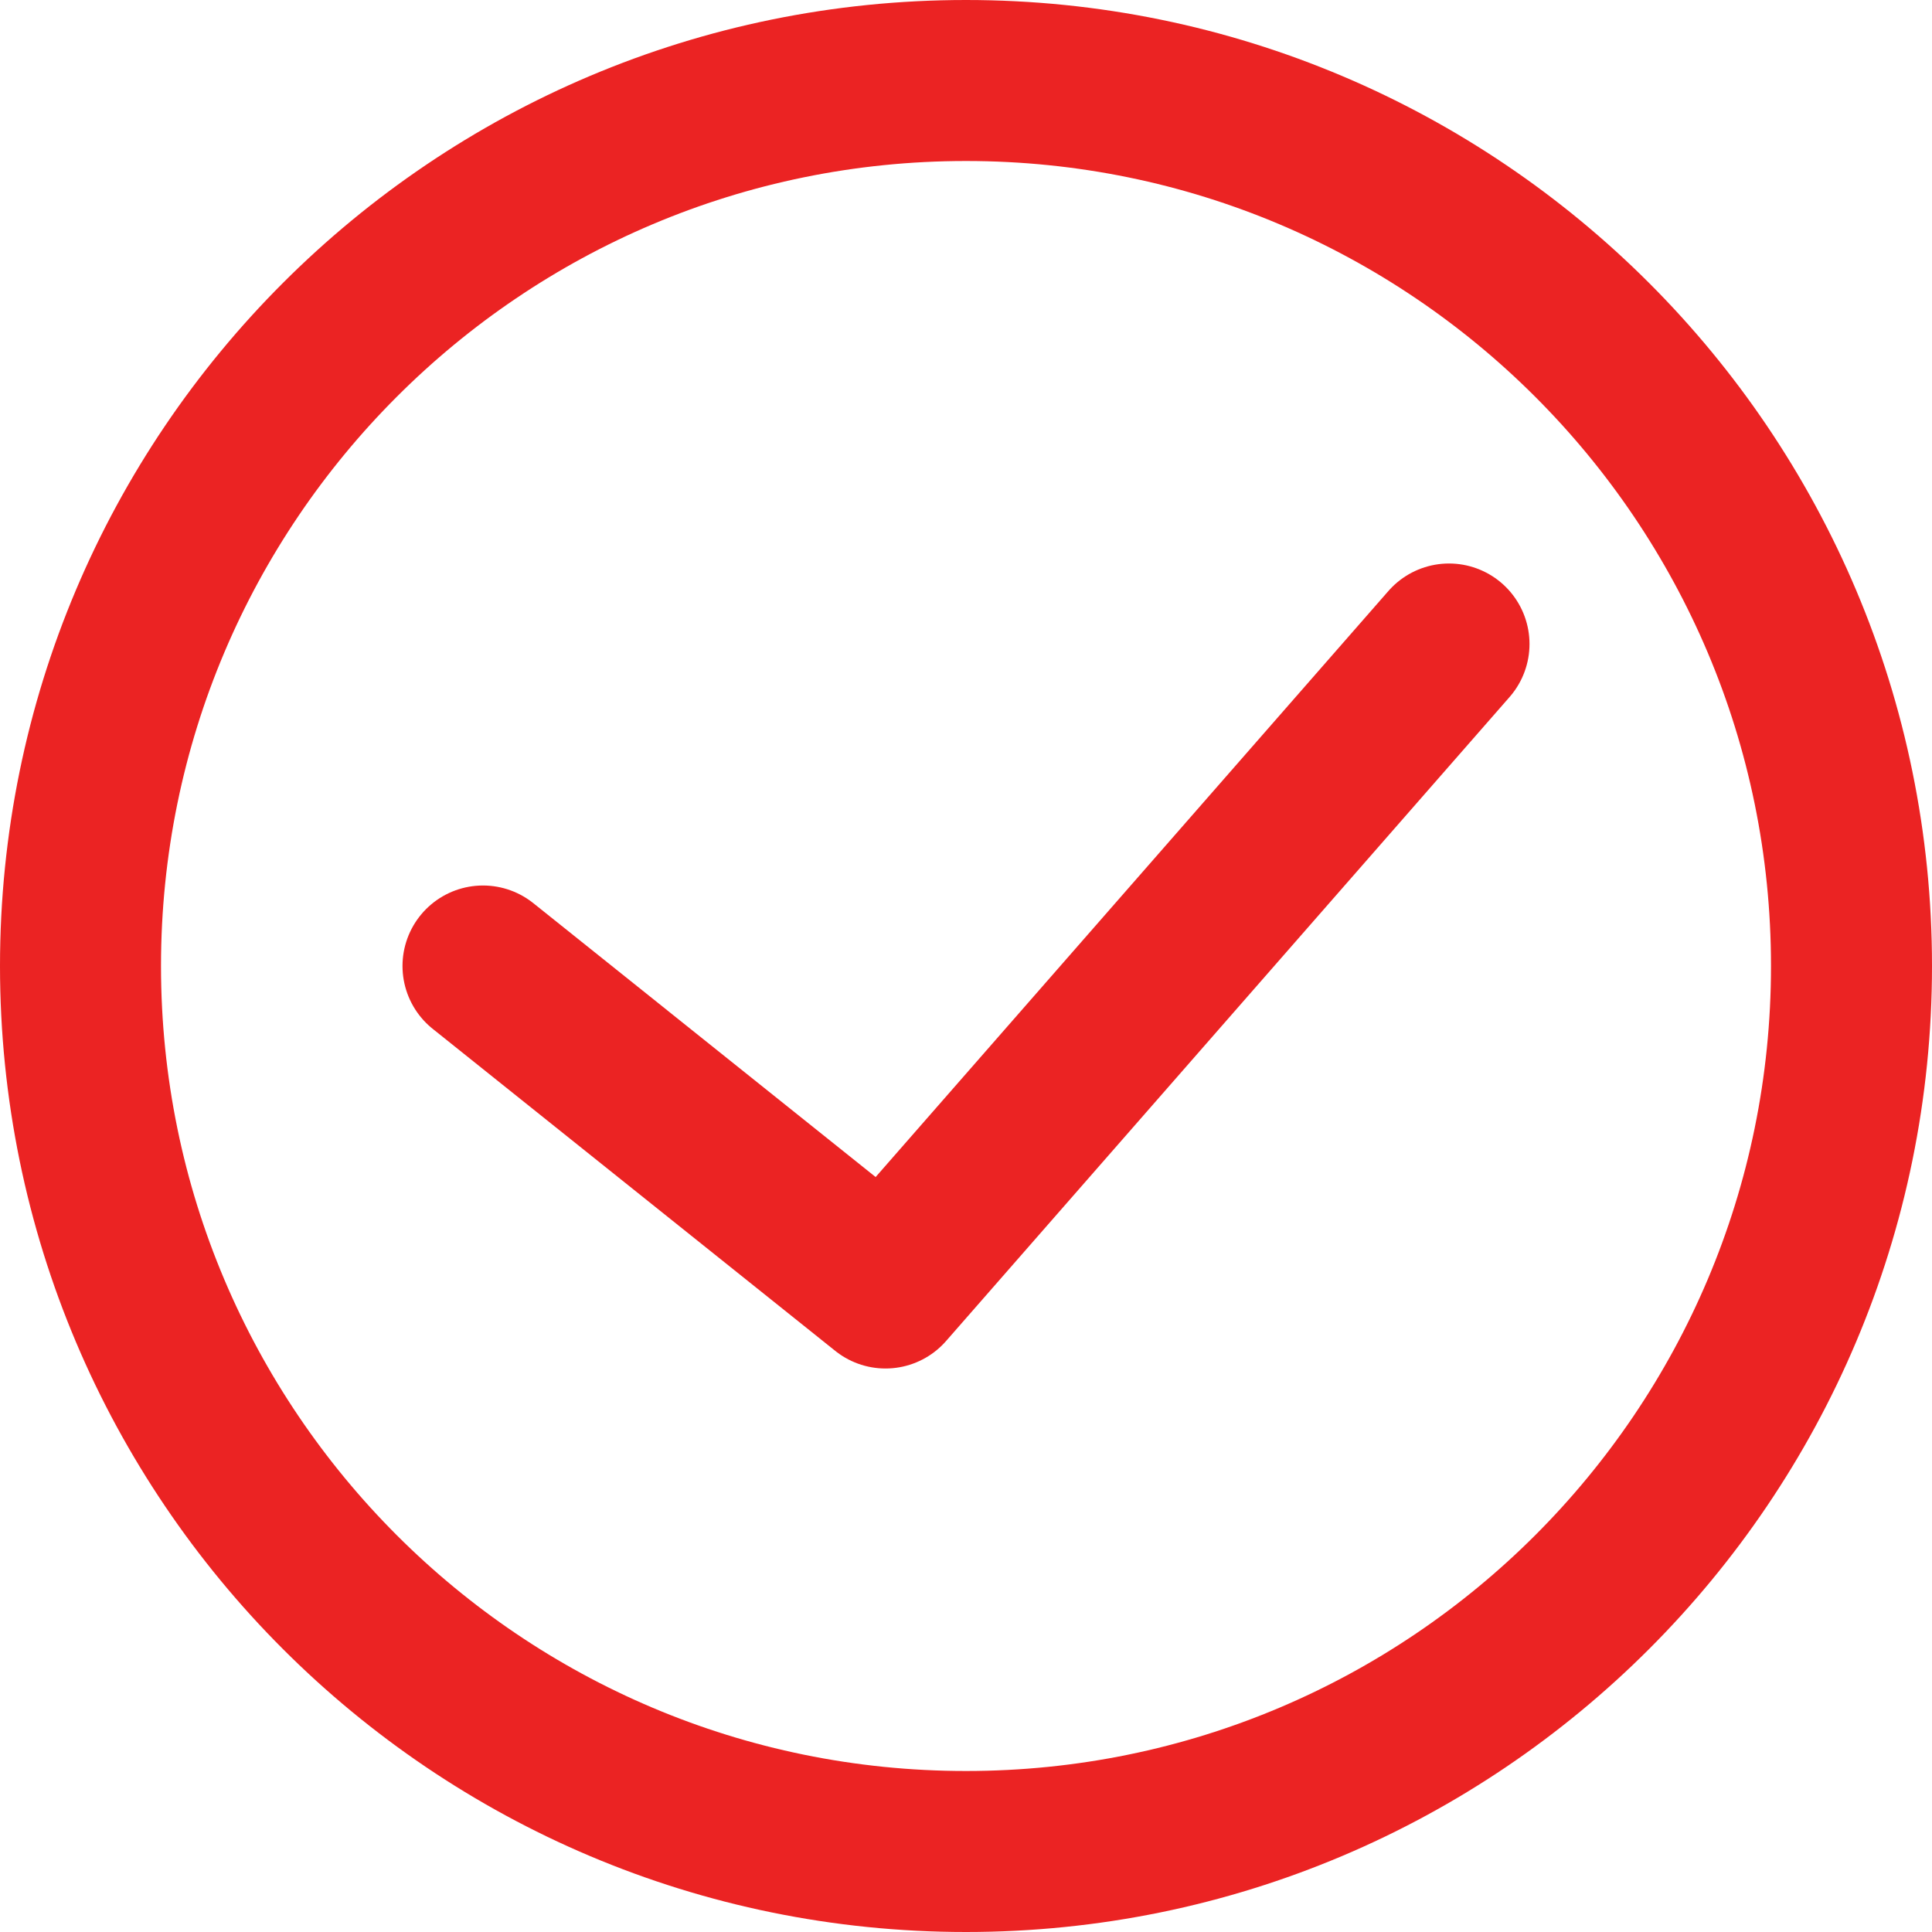 <svg width="24" height="24" viewBox="0 0 24 24" fill="none" xmlns="http://www.w3.org/2000/svg">
<g clip-path="url(#clip0_909_406)">
<path d="M12 23C18.075 23 23 18.075 23 12C23 5.925 18.075 1 12 1C5.925 1 1 5.925 1 12C1 18.075 5.925 23 12 23Z" stroke="#EB2323" stroke-width="2" stroke-miterlimit="10" stroke-linecap="round" stroke-linejoin="round"/>
<path d="M6 12L11 16L18 8" stroke="#EB2323" stroke-width="2" stroke-miterlimit="10" stroke-linecap="round" stroke-linejoin="round"/>
</g>
<defs>
<clipPath id="clip0_909_406">
<rect width="24" height="24" fill="white"/>
</clipPath>
</defs>
</svg>
